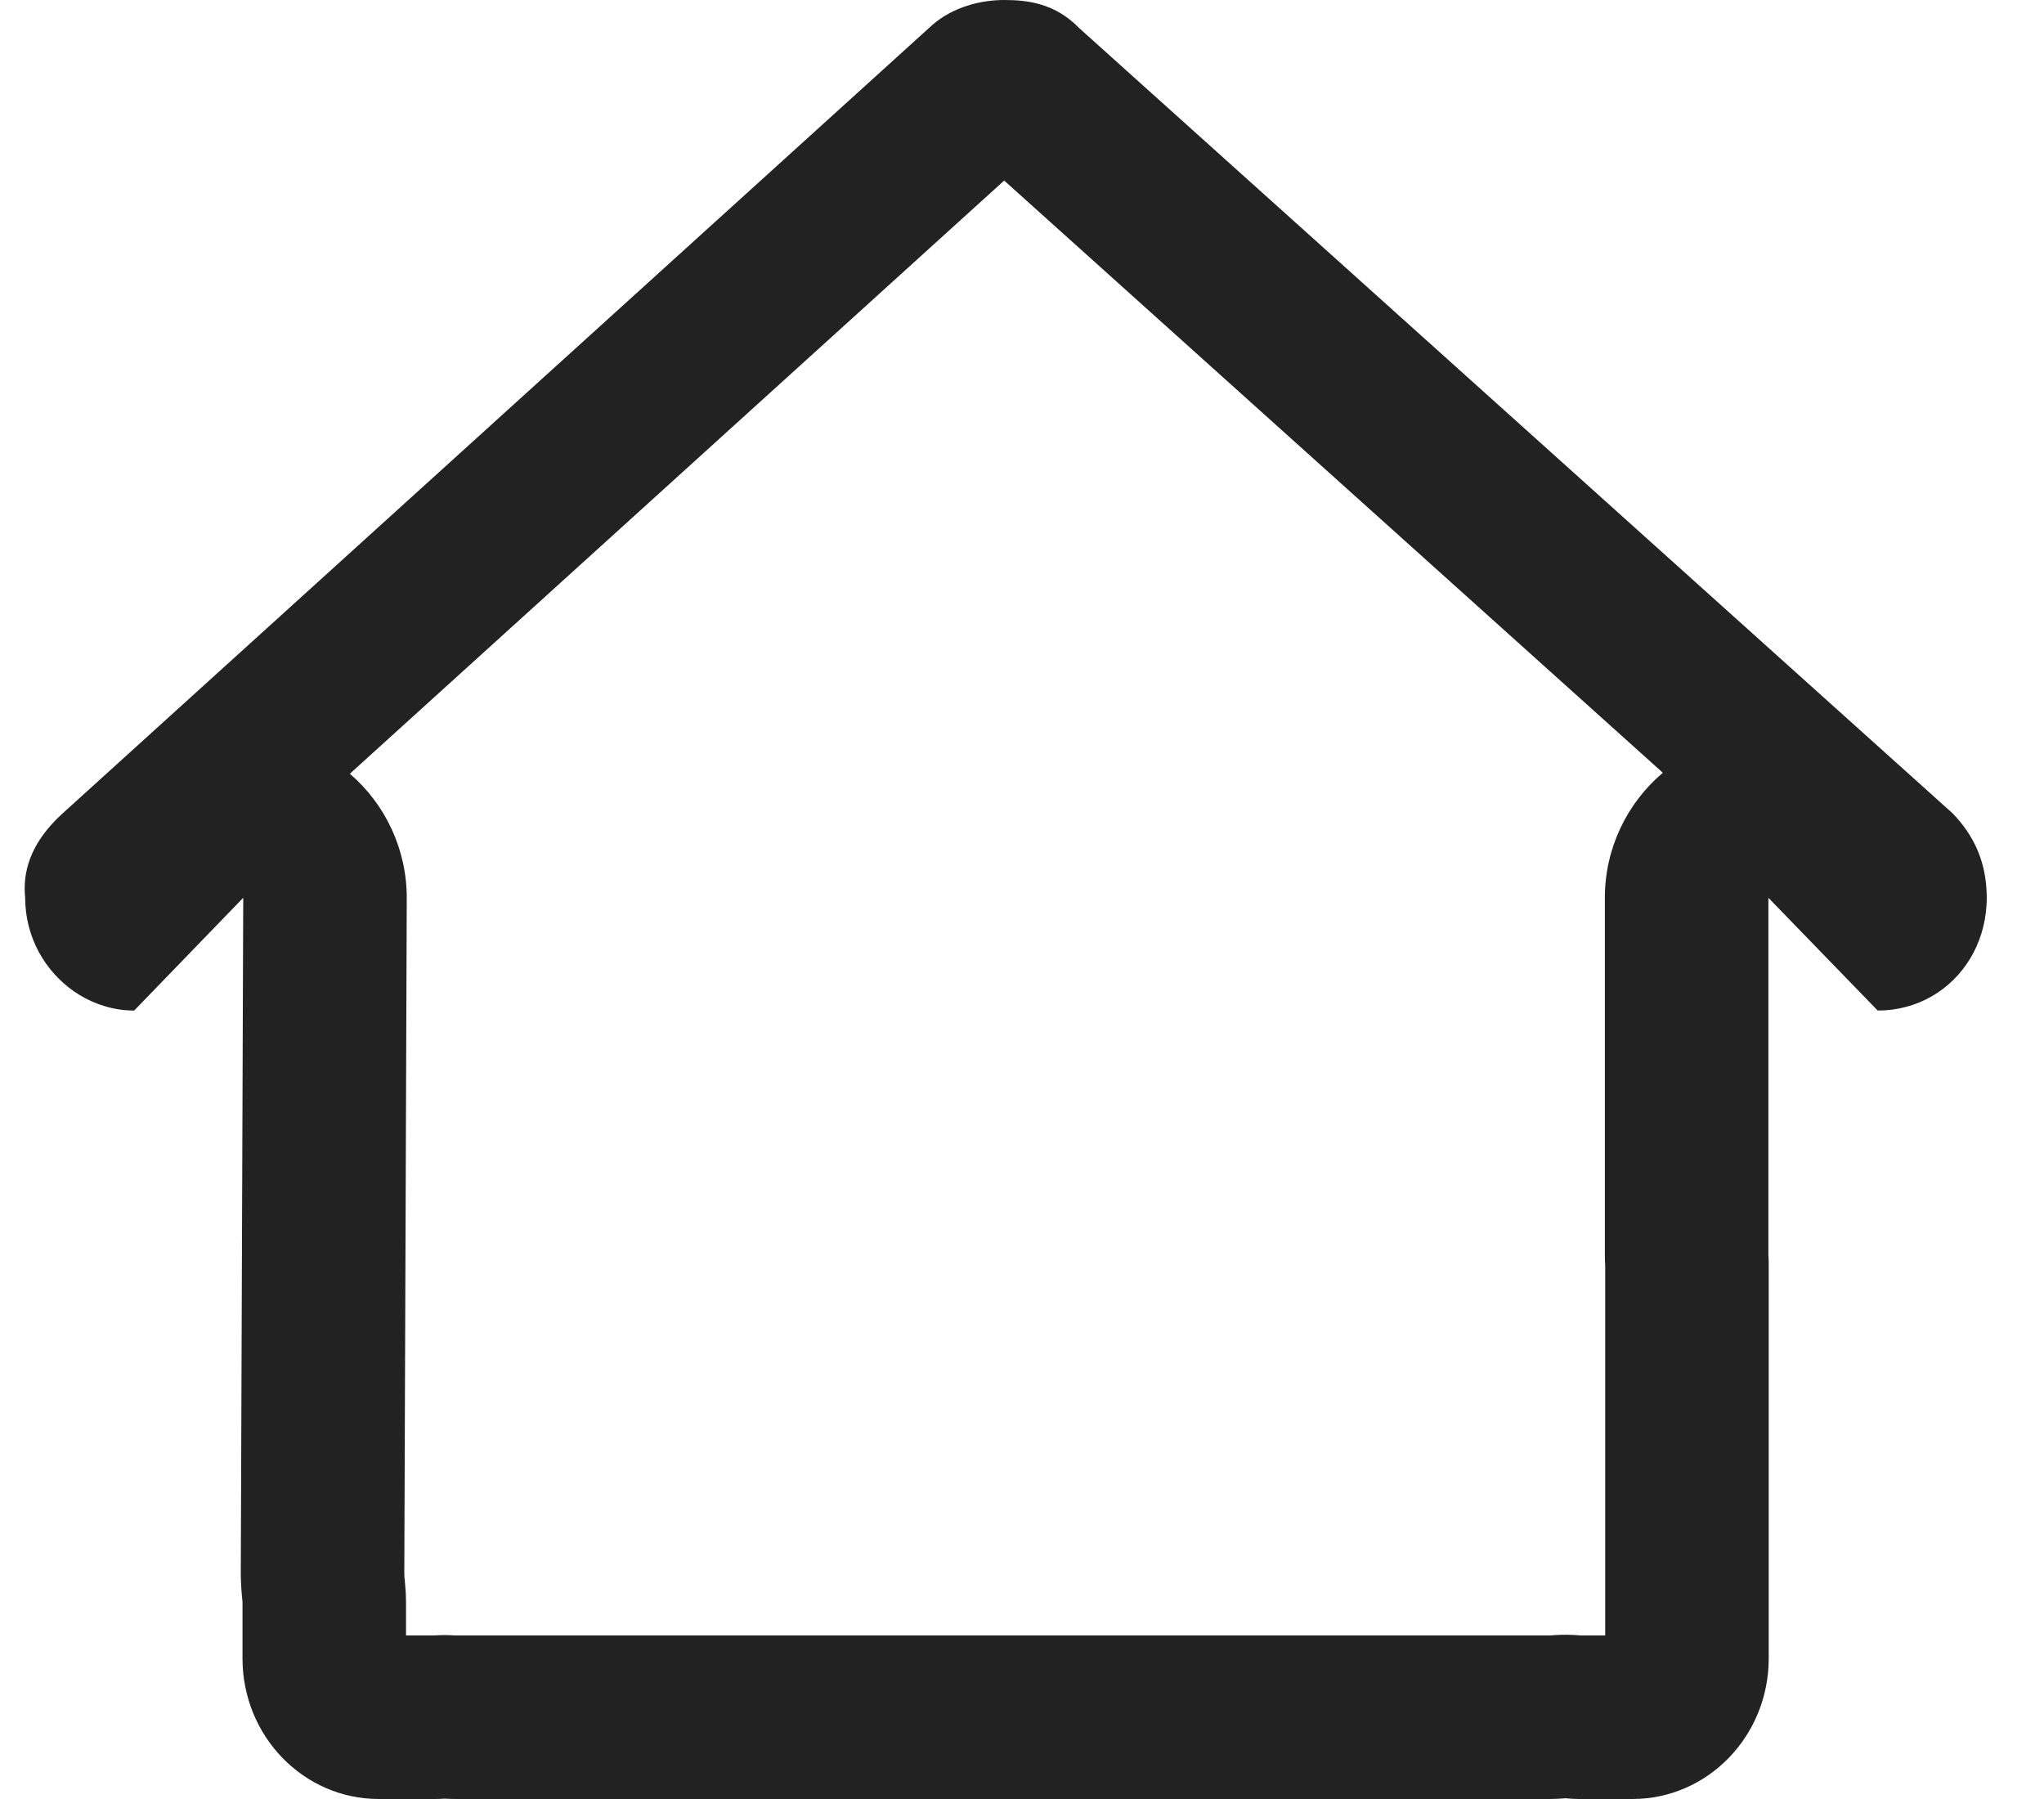 <svg width="25" height="22" viewBox="0 0 25 22" fill="none" xmlns="http://www.w3.org/2000/svg">
<path fill-rule="evenodd" clip-rule="evenodd" d="M4.279 9.462C4.715 9.837 4.977 10.39 4.975 10.986L4.945 19.241C4.945 19.242 4.945 19.243 4.945 19.243C4.946 19.266 4.947 19.306 4.955 19.375C4.962 19.446 4.966 19.518 4.966 19.59V20H5.3L5.306 20C5.393 19.994 5.479 19.994 5.566 20L5.578 20L5.612 20H18.952C18.952 20 18.952 20 18.952 20L18.974 19.999L19.012 19.996C19.115 19.989 19.218 19.99 19.321 19.999L19.335 20H19.633V15.477C19.63 15.434 19.629 15.392 19.629 15.348V10.979C19.629 10.379 19.896 9.824 20.338 9.45L12.282 2.208L4.279 9.462ZM0.302 10.866C0.302 10.903 0.304 10.941 0.308 10.979C0.308 11.01 0.309 11.041 0.311 11.072C0.342 11.543 0.605 11.942 0.97 12.166C1.17 12.288 1.401 12.358 1.641 12.358L2.975 10.979L2.945 19.241C2.945 19.357 2.954 19.473 2.966 19.59V20.281C2.966 21.231 3.712 22 4.633 22H5.3C5.345 22 5.391 22 5.437 21.996C5.495 22 5.554 22 5.612 22H18.962C19.025 22 19.087 21.996 19.15 21.991C19.2 21.996 19.25 22 19.3 22H19.966C20.887 22 21.633 21.231 21.633 20.281V15.469C21.633 15.43 21.633 15.387 21.629 15.348V10.979L22.966 12.358C23.209 12.358 23.435 12.295 23.629 12.183C24.01 11.963 24.269 11.554 24.297 11.067C24.299 11.038 24.3 11.008 24.3 10.979C24.3 10.937 24.298 10.896 24.295 10.855C24.271 10.518 24.143 10.216 23.883 9.947L13.2 0.344C12.908 0.043 12.575 0 12.283 0C11.991 0 11.658 0.086 11.408 0.301L0.766 9.947C0.466 10.219 0.301 10.525 0.302 10.866Z" fill="#232222"/>
</svg>
